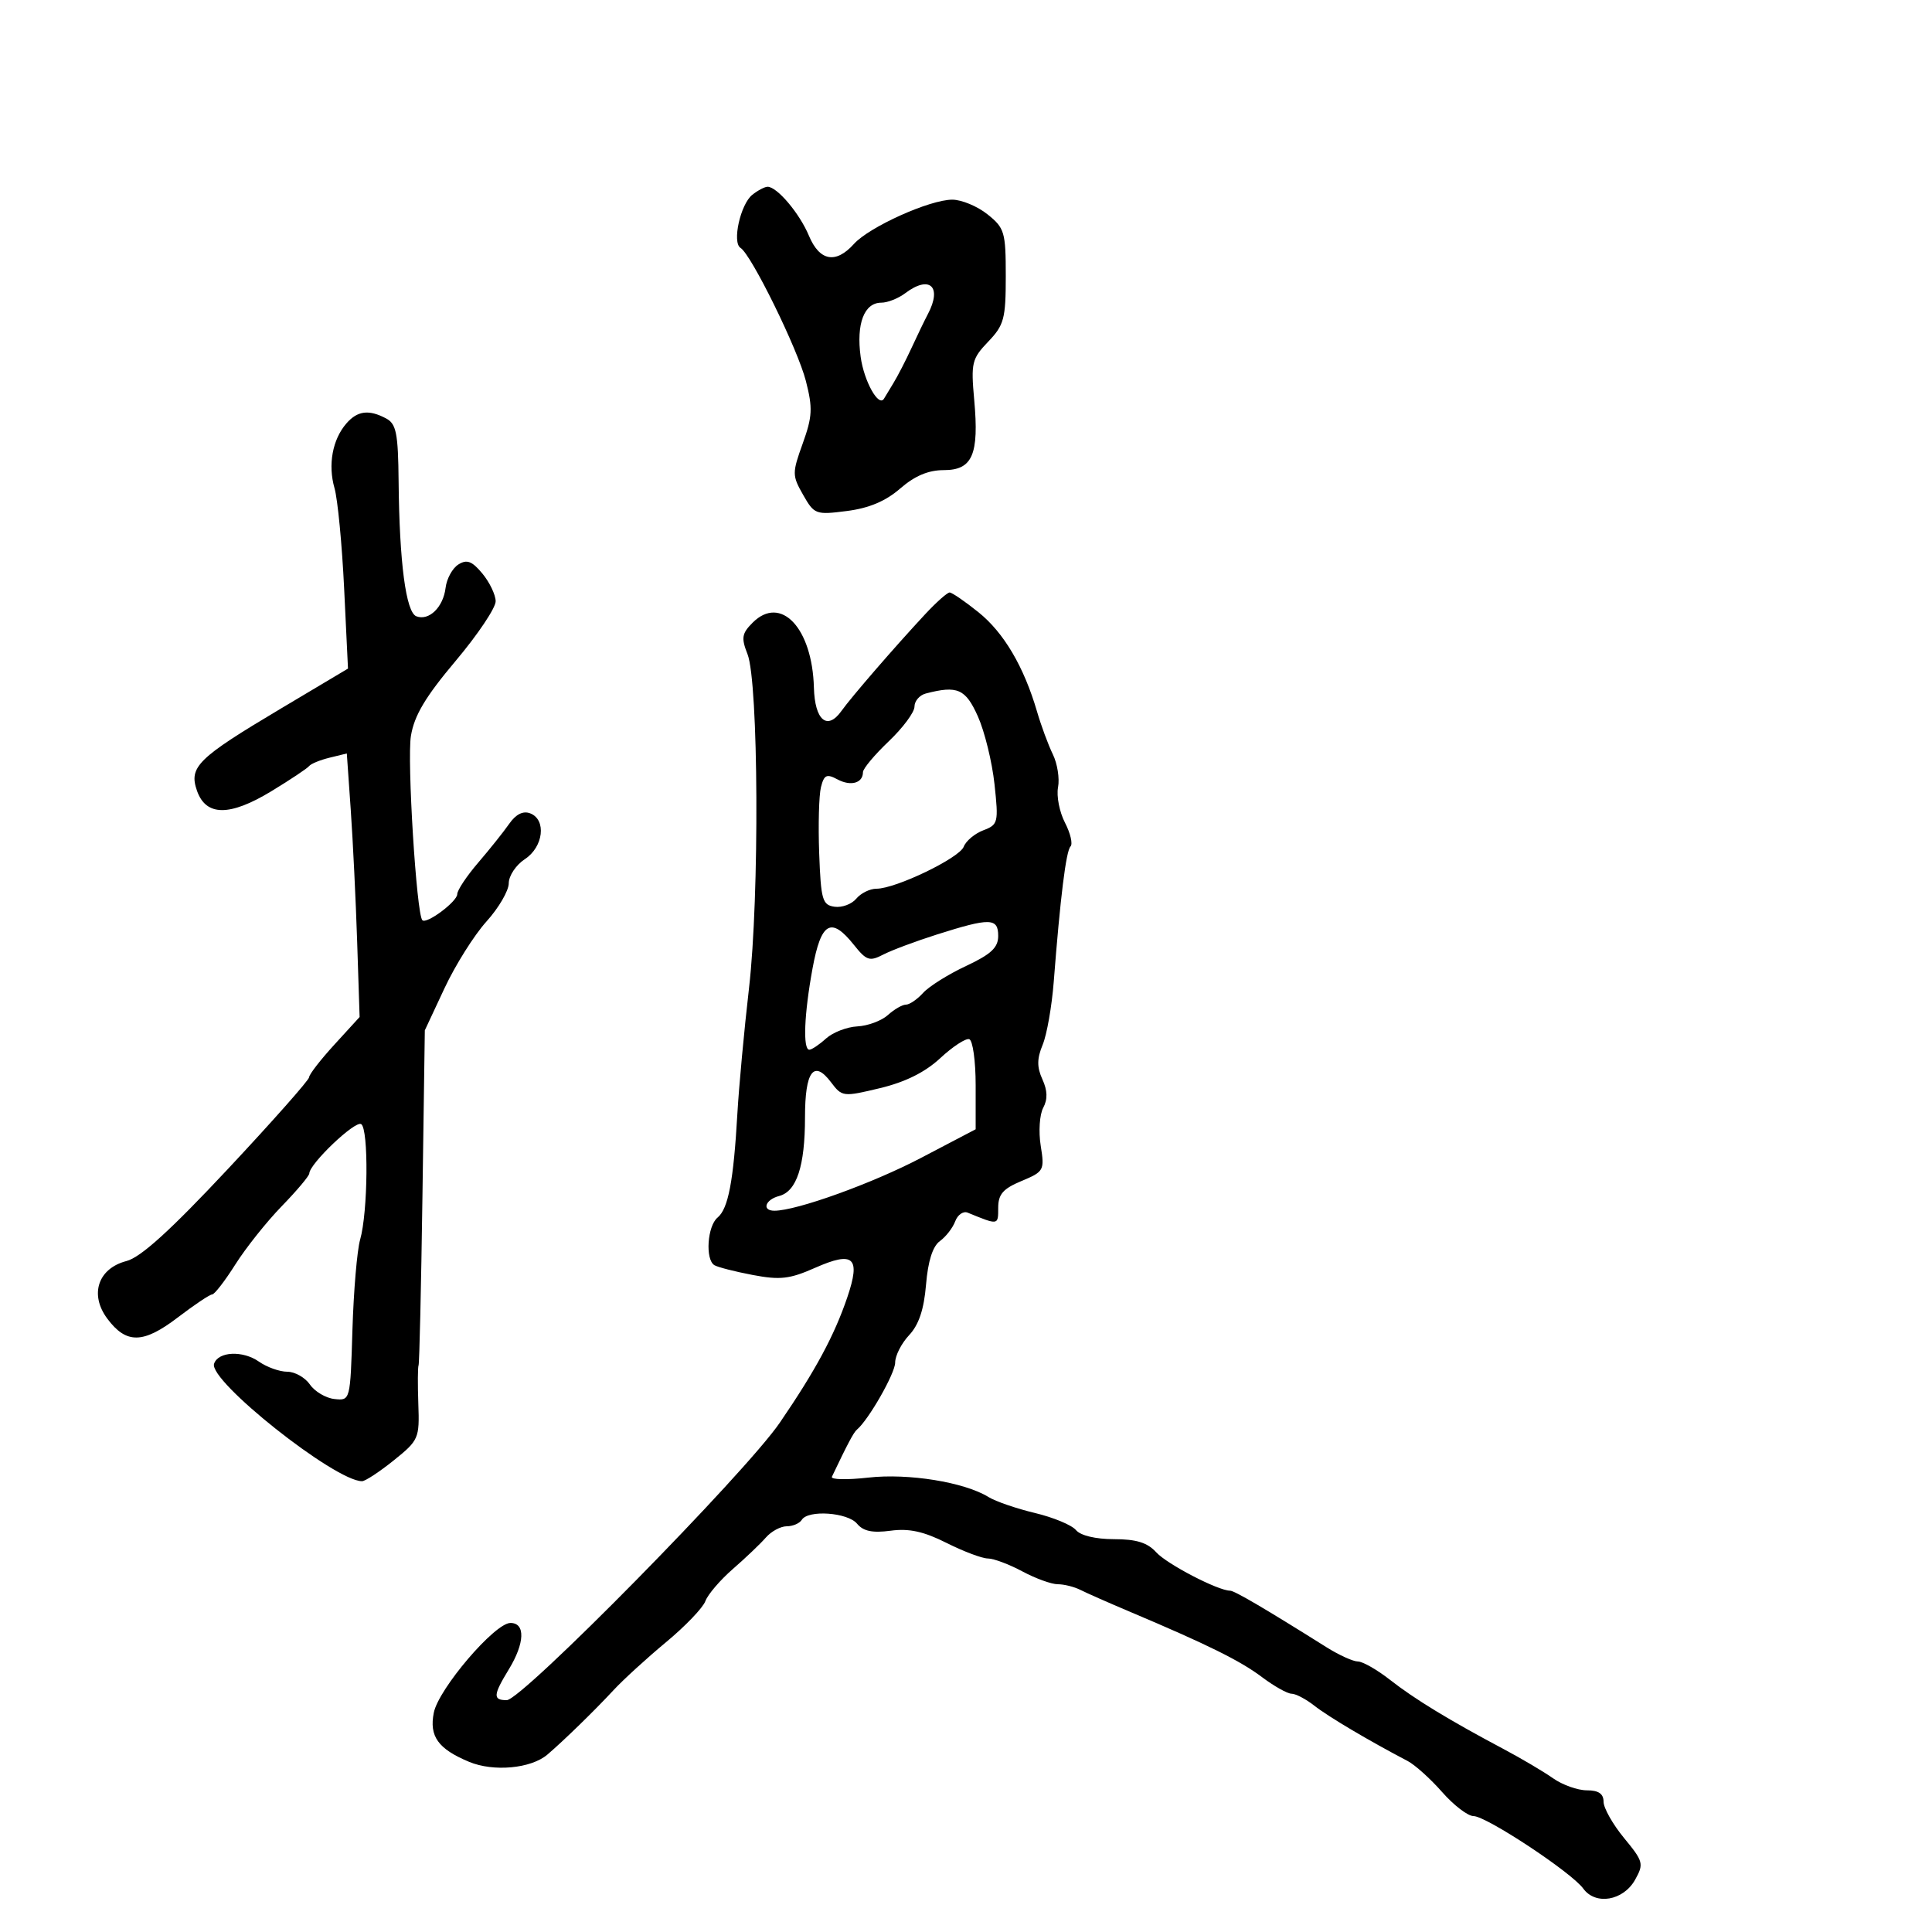 <svg xmlns="http://www.w3.org/2000/svg" width="300" height="300" viewBox="0 0 300 300" version="1.1">
	<path d="M 116.815 30.250 C 114.971 31.721, 113.654 37.668, 114.989 38.493 C 116.664 39.529, 123.863 54.187, 125.136 59.155 C 126.216 63.368, 126.150 64.682, 124.649 68.856 C 122.992 73.464, 122.994 73.829, 124.706 76.837 C 126.440 79.883, 126.668 79.968, 131.500 79.349 C 134.941 78.909, 137.524 77.820, 139.785 75.855 C 142.048 73.888, 144.155 73, 146.560 73 C 151.005 73, 152.046 70.596, 151.276 62.103 C 150.753 56.344, 150.906 55.707, 153.445 53.057 C 155.912 50.482, 156.176 49.498, 156.176 42.879 C 156.176 36.031, 155.991 35.404, 153.338 33.281 C 151.777 32.032, 149.318 31.008, 147.874 31.005 C 144.383 30.998, 134.983 35.230, 132.595 37.883 C 129.773 41.019, 127.258 40.554, 125.601 36.588 C 124.155 33.127, 120.669 29, 119.191 29 C 118.746 29, 117.677 29.563, 116.815 30.250 M 140.559 45.532 C 139.491 46.339, 137.820 47, 136.844 47 C 134.187 47, 132.939 50.277, 133.642 55.408 C 134.164 59.215, 136.458 63.311, 137.274 61.893 C 137.398 61.677, 138.050 60.600, 138.722 59.500 C 139.395 58.400, 140.670 55.925, 141.556 54 C 142.443 52.075, 143.580 49.719, 144.084 48.764 C 146.338 44.491, 144.348 42.666, 140.559 45.532 M 53.789 65.750 C 51.623 68.243, 50.901 72.169, 51.942 75.799 C 52.436 77.521, 53.109 84.529, 53.438 91.373 L 54.036 103.818 43.512 110.087 C 30.677 117.732, 29.296 119.089, 30.586 122.780 C 31.980 126.768, 35.669 126.792, 42.144 122.856 C 45.090 121.066, 47.725 119.310, 48 118.954 C 48.275 118.599, 49.704 118.013, 51.177 117.653 L 53.853 116.999 54.464 125.749 C 54.801 130.562, 55.248 139.770, 55.459 146.210 L 55.841 157.921 51.921 162.210 C 49.764 164.569, 48 166.847, 48 167.273 C 48 167.698, 42.324 174.111, 35.386 181.524 C 26.462 191.059, 21.855 195.239, 19.638 195.814 C 15.220 196.959, 13.870 201.006, 16.657 204.752 C 19.608 208.719, 22.236 208.675, 27.617 204.566 C 30.186 202.605, 32.583 201, 32.944 201 C 33.306 201, 34.928 198.901, 36.549 196.336 C 38.171 193.770, 41.411 189.703, 43.749 187.297 C 46.087 184.892, 48.012 182.603, 48.027 182.212 C 48.085 180.685, 55.143 173.970, 56.080 174.550 C 57.261 175.279, 57.144 188.213, 55.918 192.500 C 55.446 194.150, 54.910 200.450, 54.726 206.500 C 54.393 217.494, 54.391 217.500, 51.946 217.241 C 50.601 217.099, 48.883 216.086, 48.128 214.991 C 47.373 213.896, 45.786 213, 44.601 213 C 43.415 213, 41.438 212.295, 40.207 211.432 C 37.687 209.668, 33.871 209.850, 33.240 211.766 C 32.369 214.411, 52.015 230, 56.218 230 C 56.713 230, 58.926 228.546, 61.137 226.769 C 65.022 223.648, 65.151 223.352, 64.959 218.019 C 64.850 214.984, 64.867 212.275, 64.995 212 C 65.124 211.725, 65.395 199.910, 65.598 185.744 L 65.966 159.989 69.021 153.456 C 70.701 149.862, 73.633 145.198, 75.538 143.090 C 77.442 140.982, 79 138.310, 79 137.152 C 79 135.994, 80.125 134.309, 81.500 133.408 C 84.391 131.514, 84.883 127.276, 82.325 126.295 C 81.225 125.873, 80.110 126.428, 79.075 127.913 C 78.209 129.157, 76.037 131.877, 74.250 133.958 C 72.463 136.040, 71 138.240, 71 138.848 C 71 139.997, 66.210 143.564, 65.579 142.885 C 64.669 141.909, 63.191 118.032, 63.807 114.274 C 64.327 111.101, 66.057 108.199, 70.750 102.629 C 74.188 98.548, 76.985 94.375, 76.967 93.355 C 76.948 92.335, 76.016 90.398, 74.895 89.050 C 73.289 87.121, 72.500 86.824, 71.178 87.651 C 70.255 88.229, 69.361 89.861, 69.191 91.278 C 68.829 94.290, 66.611 96.449, 64.651 95.697 C 63.033 95.075, 62.016 87.342, 61.895 74.735 C 61.824 67.299, 61.532 65.820, 59.971 64.985 C 57.291 63.550, 55.509 63.771, 53.789 65.750 M 143.650 95.385 C 138.923 100.465, 132.182 108.254, 130.666 110.388 C 128.461 113.493, 126.520 111.854, 126.383 106.771 C 126.133 97.500, 121.239 92.316, 116.866 96.690 C 115.189 98.367, 115.077 99.055, 116.071 101.571 C 117.790 105.920, 117.942 139.245, 116.308 153.413 C 115.552 159.965, 114.739 168.740, 114.500 172.913 C 113.901 183.405, 113.085 187.685, 111.422 189.065 C 109.837 190.380, 109.487 195.565, 110.923 196.452 C 111.430 196.766, 114.109 197.452, 116.875 197.976 C 121.135 198.784, 122.615 198.615, 126.558 196.871 C 132.565 194.214, 133.680 195.232, 131.570 201.445 C 129.558 207.372, 126.638 212.795, 121.088 220.913 C 115.742 228.733, 81.035 264, 78.686 264 C 76.515 264, 76.567 263.223, 79.004 259.226 C 81.501 255.131, 81.608 251.996, 79.250 252.013 C 76.813 252.030, 68.103 262.237, 67.362 265.942 C 66.627 269.614, 68.026 271.566, 72.830 273.573 C 76.631 275.162, 82.450 274.625, 85 272.451 C 87.524 270.299, 92.353 265.594, 95.248 262.468 C 96.760 260.836, 100.437 257.475, 103.419 255 C 106.402 252.525, 109.151 249.657, 109.528 248.626 C 109.905 247.595, 111.830 245.345, 113.806 243.626 C 115.782 241.907, 118.084 239.713, 118.922 238.750 C 119.759 237.787, 121.218 237, 122.163 237 C 123.109 237, 124.160 236.550, 124.500 236 C 125.483 234.410, 131.623 234.841, 133.086 236.604 C 134.053 237.768, 135.478 238.065, 138.293 237.688 C 141.157 237.303, 143.426 237.799, 146.980 239.584 C 149.626 240.913, 152.514 242, 153.399 242 C 154.283 242, 156.686 242.900, 158.739 244 C 160.791 245.100, 163.271 246, 164.249 246 C 165.227 246, 166.809 246.395, 167.764 246.879 C 168.719 247.362, 172.200 248.898, 175.500 250.293 C 187.536 255.379, 192.571 257.871, 195.944 260.409 C 197.839 261.834, 199.915 263, 200.559 263 C 201.203 263, 202.812 263.851, 204.134 264.891 C 206.268 266.569, 212.615 270.329, 218.574 273.446 C 219.715 274.042, 222.124 276.211, 223.928 278.265 C 225.732 280.319, 227.925 282, 228.802 282 C 230.789 282, 244.020 290.738, 245.847 293.257 C 247.757 295.891, 252.071 295.154, 253.900 291.882 C 255.278 289.414, 255.179 289.041, 252.181 285.404 C 250.432 283.281, 249 280.747, 249 279.772 C 249 278.531, 248.222 278, 246.404 278 C 244.977 278, 242.614 277.158, 241.154 276.128 C 239.694 275.099, 236.250 273.063, 233.500 271.603 C 225.040 267.114, 219.659 263.837, 215.856 260.856 C 213.852 259.285, 211.602 257.998, 210.856 257.996 C 210.110 257.994, 207.925 257.003, 206 255.795 C 196.356 249.738, 191.687 247, 191.006 247 C 189.136 247, 181.194 242.872, 179.533 241.036 C 178.175 239.536, 176.448 239, 172.967 239 C 170.120 239, 167.780 238.439, 167.073 237.588 C 166.428 236.811, 163.561 235.618, 160.700 234.936 C 157.840 234.254, 154.600 233.141, 153.500 232.461 C 149.752 230.145, 141.038 228.737, 134.813 229.442 C 131.502 229.816, 128.966 229.758, 129.178 229.311 C 131.607 224.204, 132.552 222.422, 133.055 222 C 134.882 220.469, 139 213.251, 139 211.582 C 139 210.508, 139.975 208.591, 141.167 207.322 C 142.674 205.718, 143.474 203.328, 143.794 199.476 C 144.096 195.828, 144.830 193.520, 145.942 192.718 C 146.871 192.048, 147.943 190.666, 148.324 189.646 C 148.705 188.627, 149.576 188.021, 150.258 188.300 C 155.065 190.266, 155 190.277, 155 187.556 C 155 185.447, 155.747 184.586, 158.618 183.386 C 162.109 181.927, 162.213 181.736, 161.601 177.904 C 161.251 175.720, 161.425 173.074, 161.987 172.024 C 162.698 170.695, 162.661 169.350, 161.865 167.602 C 160.999 165.703, 161.009 164.392, 161.904 162.231 C 162.556 160.658, 163.330 156.250, 163.625 152.436 C 164.633 139.401, 165.534 132.133, 166.227 131.439 C 166.608 131.058, 166.222 129.396, 165.368 127.745 C 164.514 126.094, 164.030 123.622, 164.292 122.251 C 164.554 120.881, 164.191 118.576, 163.484 117.130 C 162.778 115.683, 161.674 112.700, 161.032 110.500 C 158.994 103.526, 155.877 98.235, 151.937 95.070 C 149.836 93.381, 147.821 92, 147.459 92 C 147.096 92, 145.383 93.523, 143.650 95.385 M 143.750 107.689 C 142.787 107.941, 142 108.858, 142 109.728 C 142 110.598, 140.200 113.022, 138 115.115 C 135.800 117.208, 134 119.361, 134 119.901 C 134 121.599, 132.118 122.134, 130.045 121.024 C 128.359 120.122, 127.961 120.309, 127.478 122.231 C 127.164 123.483, 127.040 128.105, 127.203 132.503 C 127.472 139.737, 127.699 140.528, 129.588 140.798 C 130.736 140.962, 132.253 140.400, 132.960 139.548 C 133.667 138.697, 135.077 138, 136.094 138 C 139.087 138, 148.970 133.241, 149.649 131.473 C 149.992 130.579, 151.359 129.434, 152.687 128.929 C 154.993 128.052, 155.070 127.733, 154.424 121.756 C 154.052 118.315, 152.893 113.588, 151.849 111.250 C 149.932 106.959, 148.669 106.404, 143.750 107.689 M 145.500 145.103 C 142.200 146.150, 138.437 147.558, 137.138 148.232 C 135.033 149.324, 134.540 149.161, 132.601 146.729 C 129.053 142.280, 127.501 143.158, 126.173 150.365 C 124.868 157.446, 124.648 163, 125.671 163 C 126.040 163, 127.206 162.219, 128.261 161.263 C 129.317 160.308, 131.510 159.460, 133.135 159.378 C 134.759 159.296, 136.892 158.503, 137.873 157.615 C 138.855 156.727, 140.115 156, 140.674 156 C 141.233 156, 142.435 155.177, 143.346 154.171 C 144.256 153.165, 147.251 151.288, 150.001 150 C 153.899 148.174, 155 147.145, 155 145.329 C 155 142.516, 153.748 142.487, 145.500 145.103 M 146 164.311 C 143.646 166.498, 140.582 168.023, 136.644 168.967 C 130.906 170.342, 130.753 170.323, 129.031 168.041 C 126.360 164.501, 125 166.341, 125 173.494 C 125 181.067, 123.708 185.002, 120.988 185.713 C 118.805 186.284, 118.254 188, 120.253 188 C 123.690 188, 135.435 183.769, 143 179.806 L 151.500 175.353 151.500 168.509 C 151.500 164.745, 151.050 161.529, 150.500 161.362 C 149.950 161.195, 147.925 162.522, 146 164.311" stroke="none" fill="black" fill-rule="evenodd"/>
</svg>